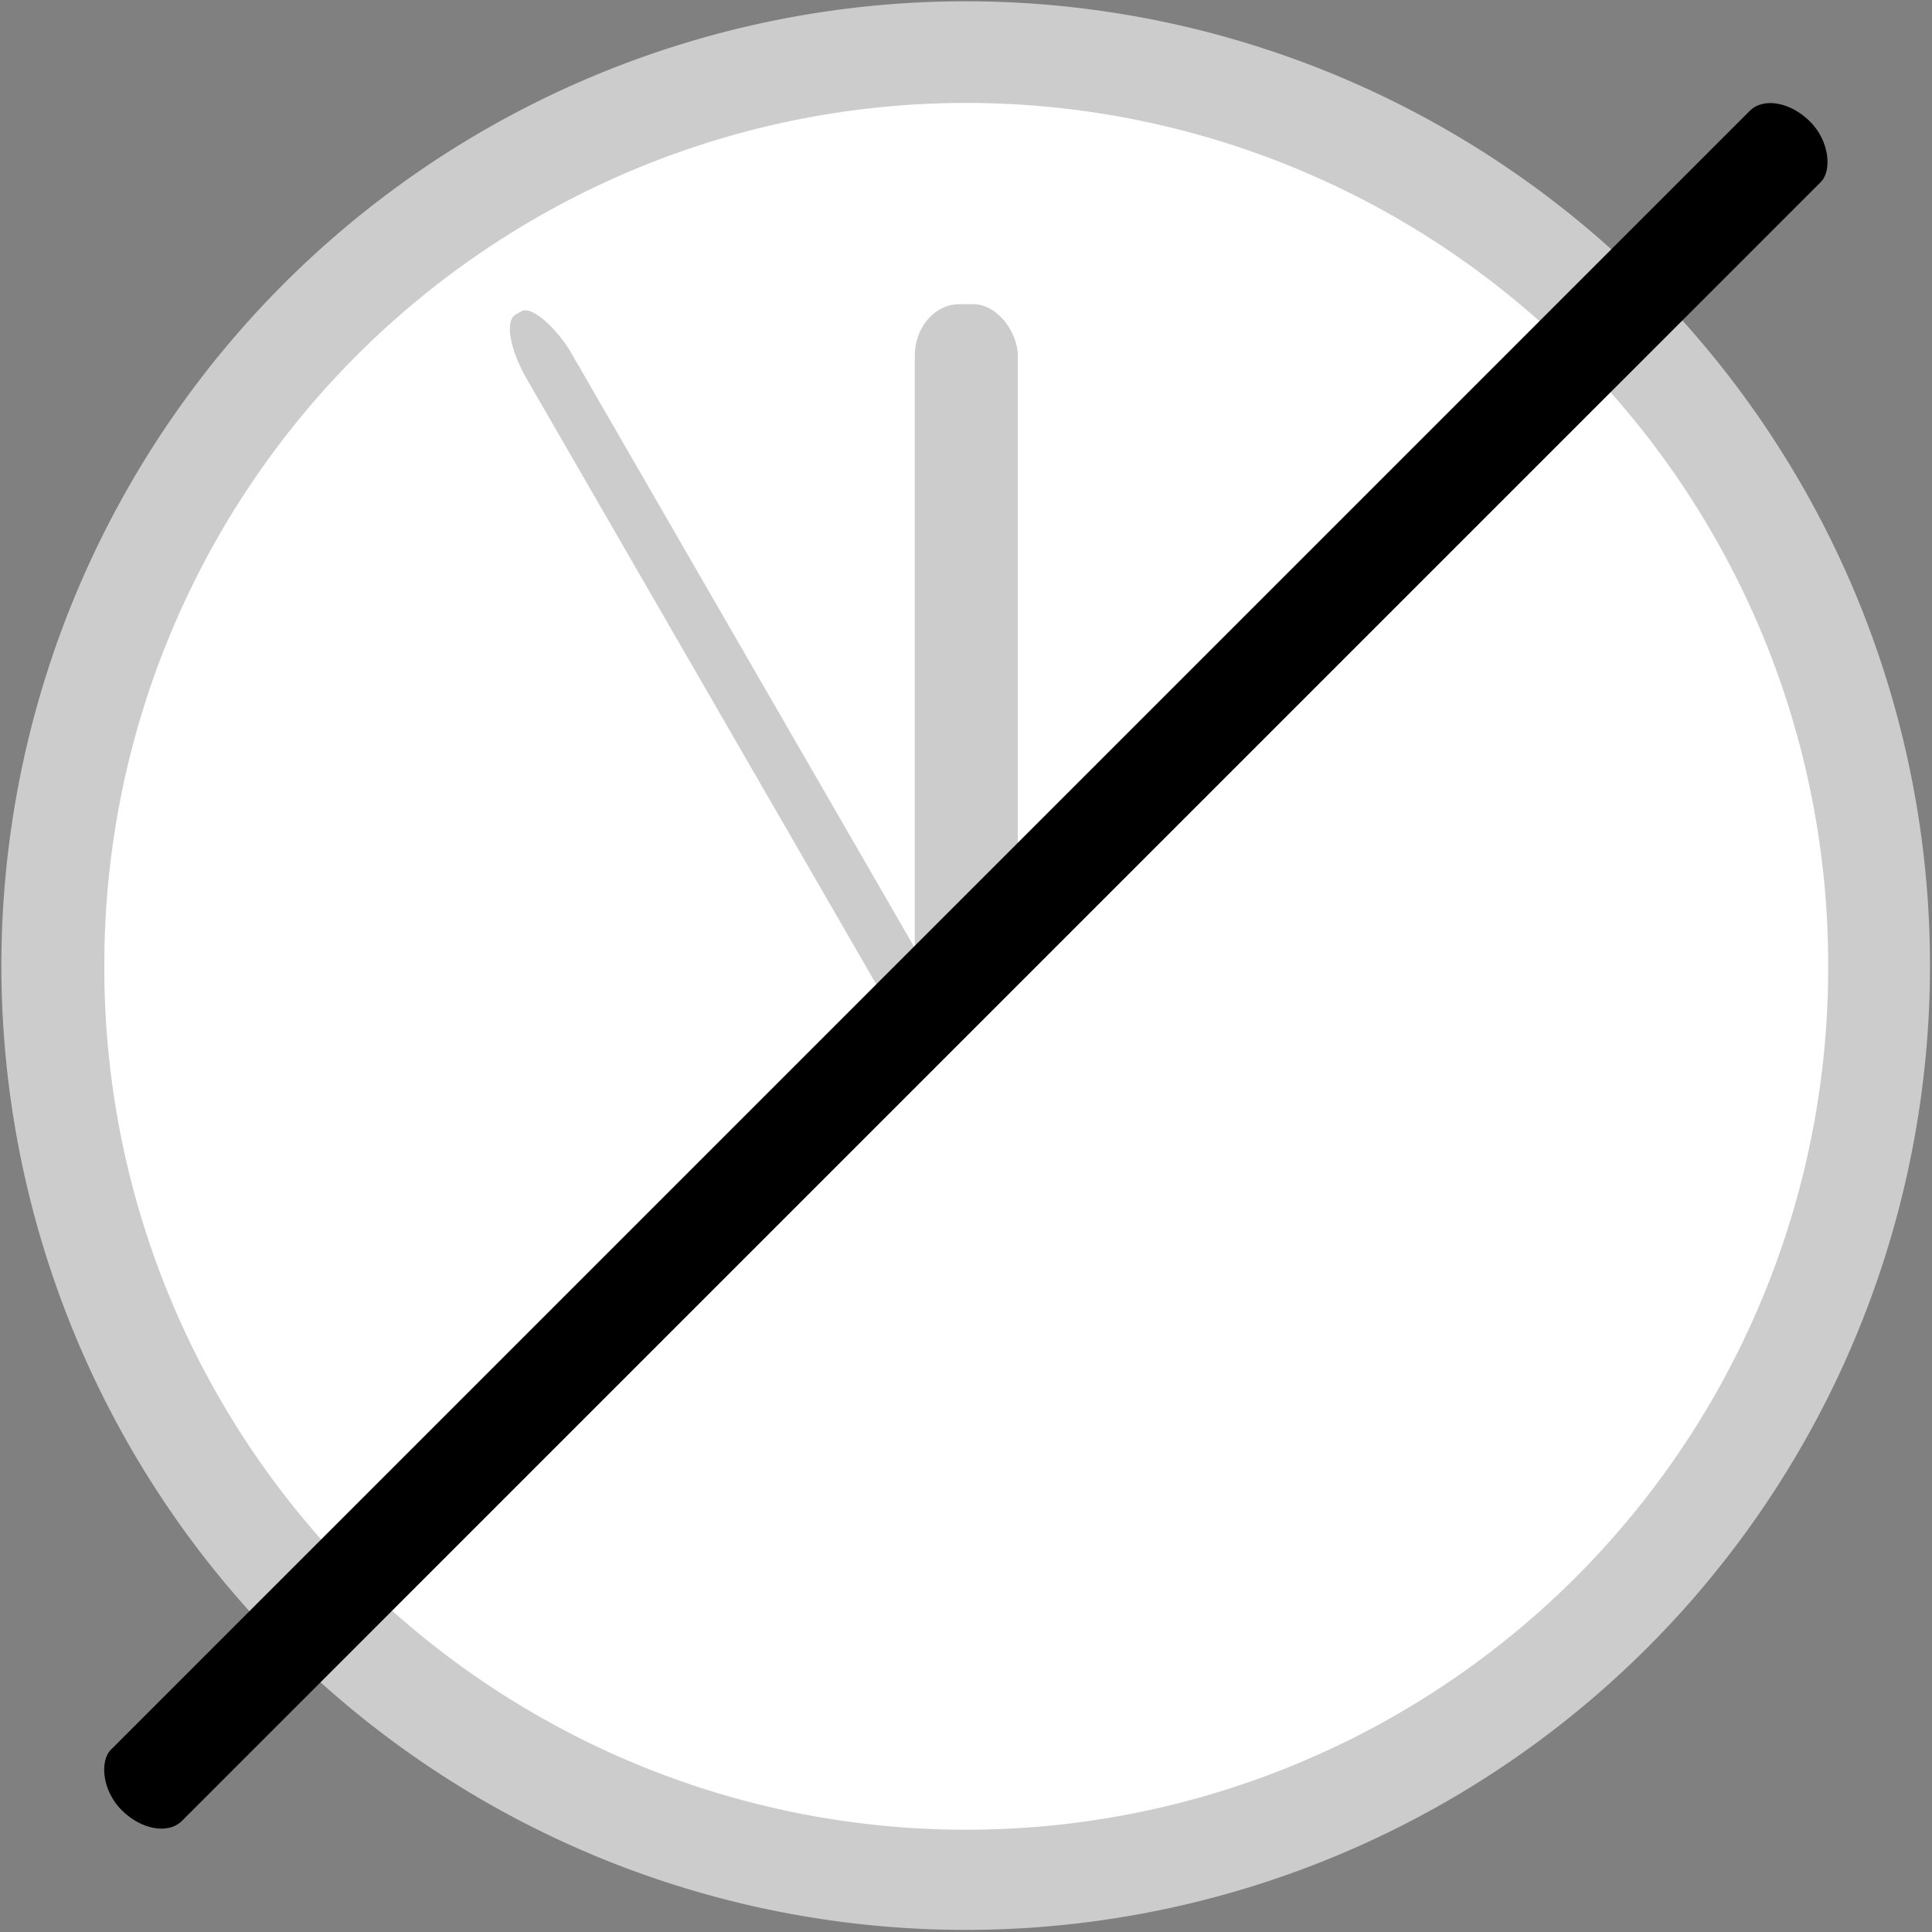 <?xml version="1.0" encoding="UTF-8" standalone="no"?>
<!-- Created with Inkscape (http://www.inkscape.org/) -->

<svg
   xmlns:dc="http://purl.org/dc/elements/1.1/"
   xmlns:cc="http://creativecommons.org/ns#"
   xmlns:rdf="http://www.w3.org/1999/02/22-rdf-syntax-ns#"
   xmlns:svg="http://www.w3.org/2000/svg"
   xmlns="http://www.w3.org/2000/svg"
   xmlns:sodipodi="http://sodipodi.sourceforge.net/DTD/sodipodi-0.dtd"
   xmlns:inkscape="http://www.inkscape.org/namespaces/inkscape"
   width="750"
   height="750"
   id="svg2"
   version="1.1"
   inkscape:version="0.48.4 r9939"
   sodipodi:docname="realtime_off.svg">
  <rect width="100%" height="100%" fill="#808080" stroke="none"/>
  <defs
     id="defs4" />
  <sodipodi:namedview
     id="base"
     pagecolor="#ffffff"
     bordercolor="#666666"
     borderopacity="1.0"
     inkscape:pageopacity="0.0"
     inkscape:pageshadow="2"
     inkscape:zoom="0.69999999"
     inkscape:cx="403.18974"
     inkscape:cy="378.13121"
     inkscape:document-units="px"
     inkscape:current-layer="layer1"
     showgrid="false"
     showguides="true"
     inkscape:snap-global="false"
     inkscape:window-width="1366"
     inkscape:window-height="715"
     inkscape:window-x="1912"
     inkscape:window-y="304"
     inkscape:window-maximized="1" />
  <g
     inkscape:label="Layer 1"
     inkscape:groupmode="layer"
     id="layer1">
    <path
       sodipodi:type="arc"
       style="fill:#cccccc;fill-rule:evenodd;stroke:none;stroke-width:1px;stroke-linecap:butt;stroke-linejoin:miter;stroke-opacity:1;opacity:1;fill-opacity:1"
       id="path2985"
       sodipodi:cx="375"
       sodipodi:cy="485.21933"
       sodipodi:rx="340"
       sodipodi:ry="340"
       d="m 715,485.219 a 340,340 0 1 1 -680,0 340,340 0 1 1 680,0 z"
       transform="matrix(1.101,0,0,1.101,-37.996,-159.383)" />
    <path
       transform="matrix(0.98,0,0,0.98,6.899,-100.387)"
       d="m 717.143,485.219 a 341.429,341.429 0 1 1 -682.857,0 341.429,341.429 0 1 1 682.857,0 z"
       sodipodi:ry="341.42856"
       sodipodi:rx="341.42856"
       sodipodi:cy="485.21933"
       sodipodi:cx="375.71429"
       id="path2987"
       style="fill:#ffffff;fill-rule:evenodd;stroke:none;stroke-width:1px;stroke-linecap:butt;stroke-linejoin:miter;stroke-opacity:1"
       sodipodi:type="arc" />
    <path
       sodipodi:type="arc"
       style="fill:#000000;opacity:0.5"
       id="path2991"
       sodipodi:cx="359.28571"
       sodipodi:cy="365.93362"
       sodipodi:rx="12.142858"
       sodipodi:ry="12.142858"
       d="m 371.429,365.934 a 12.143,12.143 0 1 1 -24.286,0 12.143,12.143 0 1 1 24.286,0 z"
       transform="matrix(1.235,0,0,1.235,-78.824,-67.036)" />
    <rect
       style="opacity:1;fill:#cccccc;fill-opacity:1"
       id="rect3001"
       width="40"
       height="275"
       x="355.112"
       y="118.081"
       ry="20.068"
       rx="17.333" />
    <rect
       style="opacity:1;fill:#cccccc;fill-opacity:1"
       id="rect3001-1"
       width="20"
       height="326.429"
       x="103.533"
       y="205.855"
       ry="23.82"
       rx="8.667"
       transform="matrix(0.866,-0.5,0.5,0.866,0,0)" />
  </g>
  <g
     inkscape:groupmode="layer"
     id="layer3"
     inkscape:label="Layer">
    <rect
       style="fill:#000000"
       id="rect3054"
       width="39.033"
       height="927.108"
       x="510.814"
       y="-463.554"
       ry="13.603"
       rx="19.516"
       transform="matrix(0.707,0.707,-0.707,0.707,0,0)" />
  </g>
</svg>
